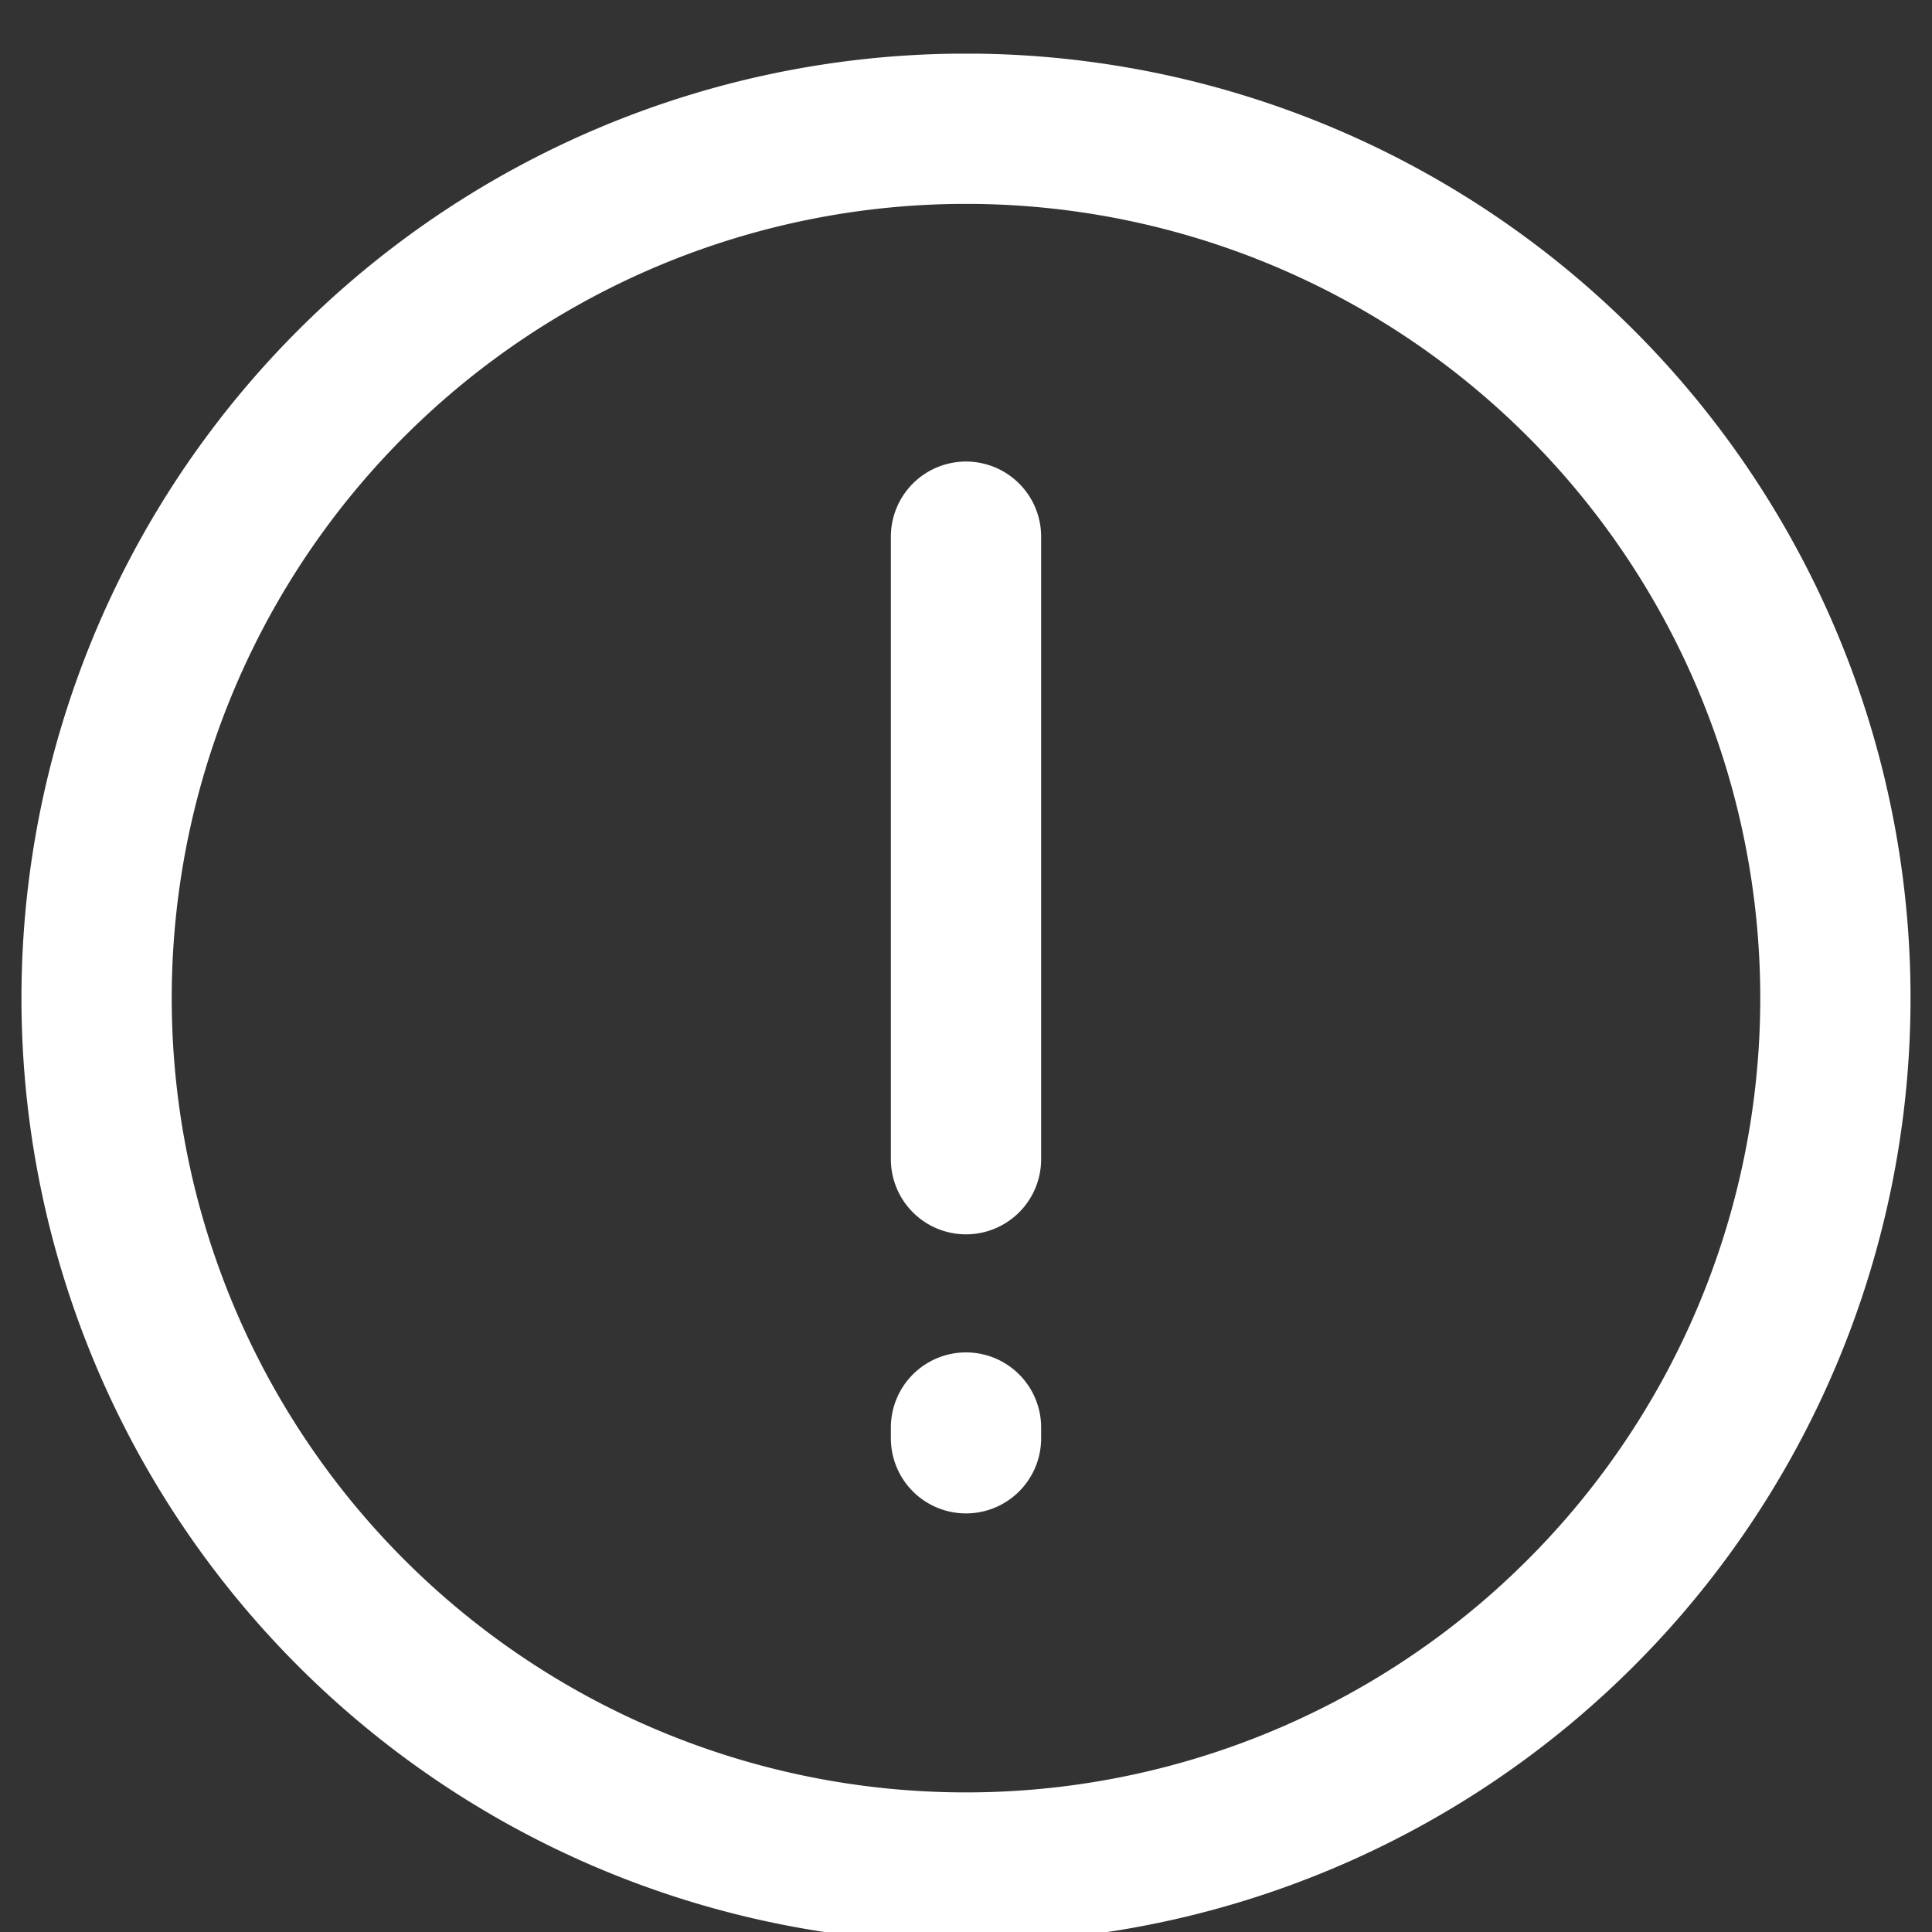 <?xml version="1.0" encoding="UTF-8"?>
<!DOCTYPE svg PUBLIC "-//W3C//DTD SVG 1.1//EN" "http://www.w3.org/Graphics/SVG/1.1/DTD/svg11.dtd">
<svg width="180" height="180" viewBox="0 -3 180 180" xmlns="http://www.w3.org/2000/svg">
<rect x="0" y="-3" width="180" height="180" fill="#333333" stroke="none"/>
<path fill="none" stroke="#fff" stroke-width="14" stroke-linecap="round" d="M89,9a81,81 0 1,0 2,0zm1,38v58m0,25v1"/>
</svg>
